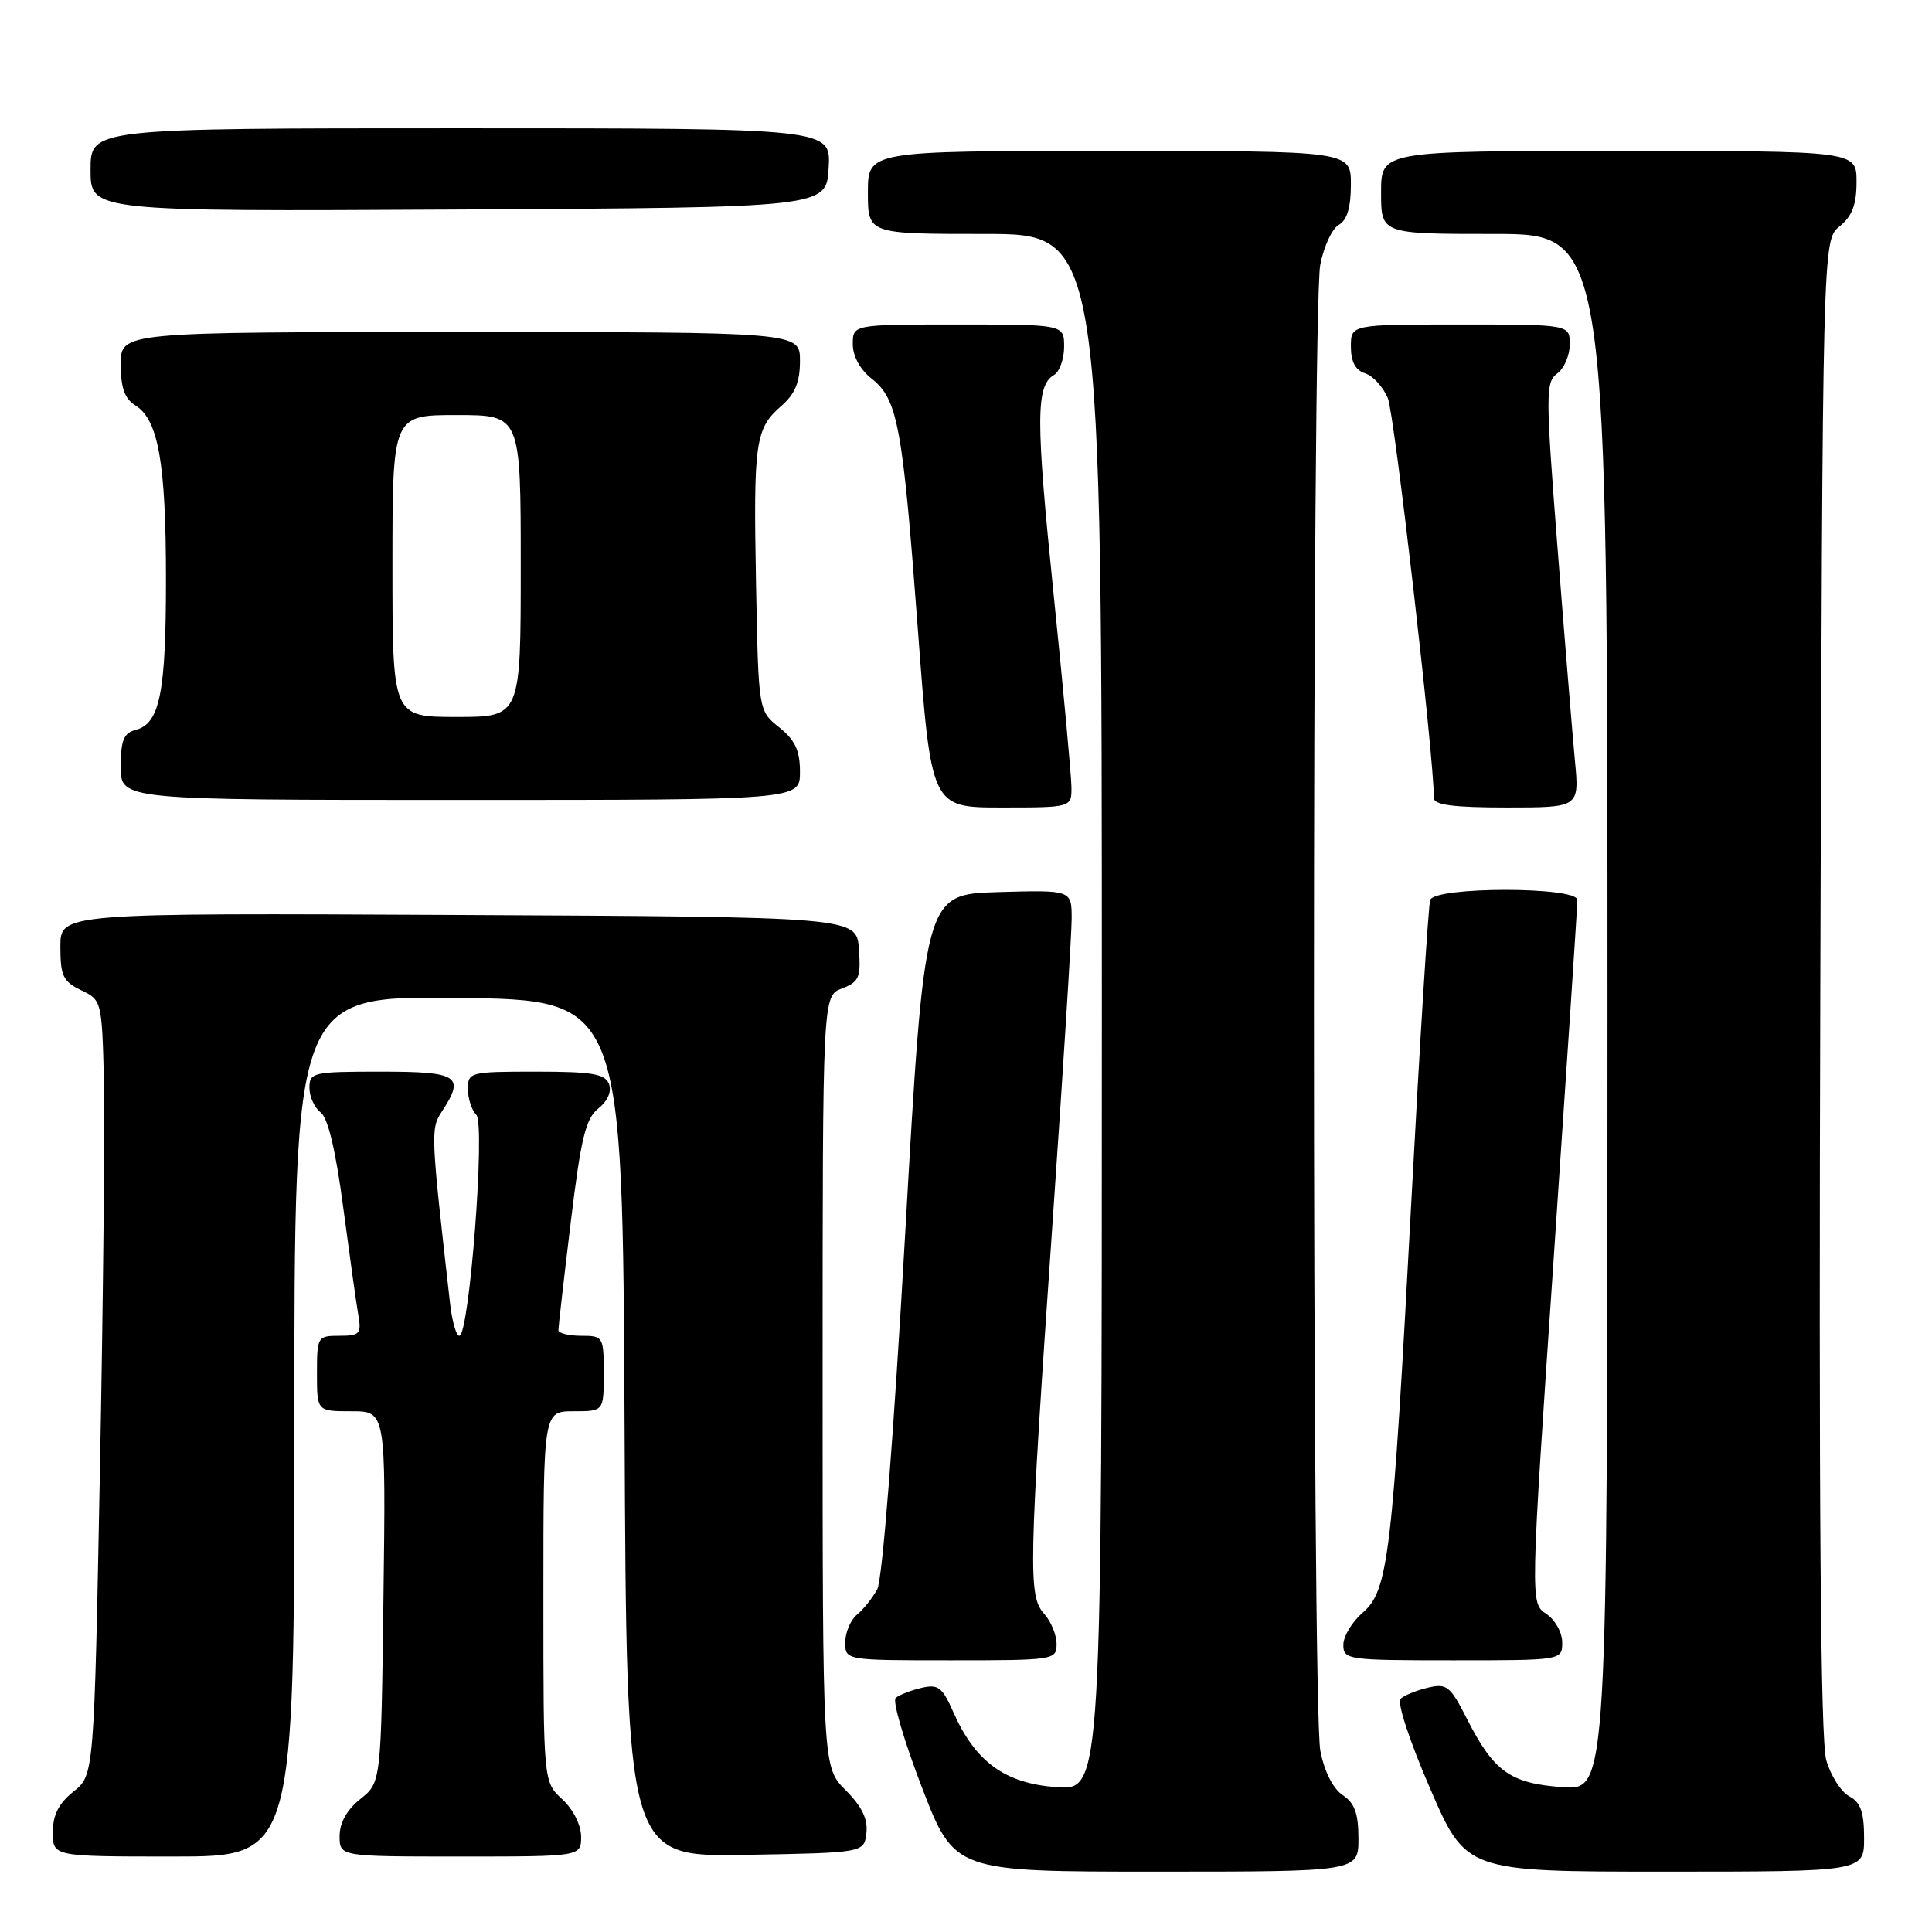 <?xml version="1.0" encoding="UTF-8" standalone="no"?>
<!DOCTYPE svg PUBLIC "-//W3C//DTD SVG 1.1//EN" "http://www.w3.org/Graphics/SVG/1.1/DTD/svg11.dtd" >
<svg xmlns="http://www.w3.org/2000/svg" xmlns:xlink="http://www.w3.org/1999/xlink" version="1.1" viewBox="0 0 256 256">
 <g >
 <path fill="currentColor"
d=" M 180.00 243.62 C 180.00 240.29 179.50 238.91 177.91 237.86 C 176.63 237.00 175.48 234.73 174.95 231.98 C 173.83 226.18 173.82 40.89 174.94 35.10 C 175.40 32.68 176.51 30.29 177.39 29.80 C 178.49 29.18 179.00 27.50 179.00 24.45 C 179.00 20.00 179.00 20.00 147.00 20.00 C 115.00 20.00 115.00 20.00 115.00 25.50 C 115.00 31.00 115.00 31.00 130.50 31.00 C 146.00 31.00 146.00 31.00 146.00 134.12 C 146.00 237.24 146.00 237.24 140.00 236.81 C 133.14 236.31 129.23 233.46 126.30 226.82 C 124.85 223.54 124.31 223.13 122.07 223.66 C 120.66 223.99 119.13 224.59 118.68 224.99 C 118.24 225.40 119.81 230.74 122.17 236.87 C 126.47 248.00 126.47 248.00 153.24 248.00 C 180.00 248.00 180.00 248.00 180.00 243.62 Z  M 247.00 243.54 C 247.00 240.12 246.54 238.82 245.04 238.02 C 243.95 237.44 242.58 235.29 241.99 233.23 C 241.23 230.63 240.99 199.61 241.20 130.66 C 241.50 31.82 241.50 31.82 243.75 30.00 C 245.42 28.65 246.00 27.12 246.00 24.09 C 246.00 20.00 246.00 20.00 214.50 20.00 C 183.00 20.00 183.00 20.00 183.00 25.50 C 183.00 31.00 183.00 31.00 198.00 31.00 C 213.00 31.00 213.00 31.00 213.00 134.12 C 213.00 237.24 213.00 237.24 207.04 236.81 C 200.10 236.31 197.93 234.75 194.37 227.74 C 192.17 223.41 191.70 223.03 189.23 223.62 C 187.73 223.97 186.10 224.63 185.60 225.08 C 185.08 225.55 186.73 230.59 189.48 236.95 C 194.25 248.00 194.25 248.00 220.63 248.00 C 247.00 248.00 247.00 248.00 247.00 243.54 Z  M 39.00 188.98 C 39.00 131.96 39.00 131.96 60.75 132.23 C 82.50 132.50 82.50 132.50 82.76 189.28 C 83.02 246.05 83.02 246.05 98.76 245.78 C 114.50 245.50 114.50 245.50 114.80 242.88 C 115.02 241.04 114.20 239.36 112.05 237.21 C 109.00 234.15 109.00 234.15 109.00 183.05 C 109.00 131.95 109.00 131.95 111.56 130.98 C 113.83 130.12 114.08 129.53 113.81 125.75 C 113.50 121.50 113.50 121.50 60.75 121.24 C 8.00 120.98 8.00 120.98 8.00 125.44 C 8.00 129.31 8.36 130.06 10.75 131.21 C 13.46 132.50 13.50 132.66 13.77 143.01 C 13.91 148.78 13.68 171.89 13.25 194.36 C 12.47 235.22 12.47 235.22 9.73 237.40 C 7.78 238.96 7.00 240.49 7.00 242.79 C 7.00 246.00 7.00 246.00 23.00 246.00 C 39.00 246.00 39.00 246.00 39.00 188.98 Z  M 77.00 243.36 C 77.00 241.84 75.95 239.75 74.50 238.41 C 72.00 236.10 72.00 236.10 72.00 211.55 C 72.00 187.00 72.00 187.00 76.00 187.00 C 80.00 187.00 80.00 187.00 80.00 182.00 C 80.00 177.11 79.93 177.00 77.00 177.00 C 75.35 177.00 74.00 176.66 73.99 176.25 C 73.99 175.84 74.72 169.43 75.62 162.00 C 76.97 150.83 77.60 148.22 79.28 146.88 C 80.53 145.88 81.07 144.63 80.69 143.63 C 80.17 142.29 78.45 142.00 71.03 142.00 C 62.27 142.00 62.00 142.07 62.00 144.30 C 62.00 145.56 62.50 147.10 63.11 147.71 C 64.34 148.94 62.19 177.00 60.86 177.00 C 60.45 177.00 59.91 175.09 59.64 172.75 C 57.07 150.13 57.05 149.57 58.54 147.30 C 61.64 142.57 60.78 142.00 50.50 142.00 C 41.46 142.00 41.00 142.10 41.00 144.14 C 41.00 145.32 41.67 146.78 42.48 147.39 C 43.46 148.12 44.49 152.46 45.48 160.00 C 46.32 166.32 47.21 172.74 47.48 174.25 C 47.91 176.74 47.67 177.00 44.97 177.00 C 42.07 177.00 42.00 177.12 42.00 182.00 C 42.00 187.00 42.00 187.00 46.56 187.00 C 51.13 187.00 51.13 187.00 50.81 211.60 C 50.50 236.19 50.50 236.19 47.75 238.38 C 45.96 239.81 45.00 241.53 45.00 243.29 C 45.00 246.00 45.00 246.00 61.00 246.00 C 77.00 246.00 77.00 246.00 77.00 243.36 Z  M 140.00 217.83 C 140.00 216.63 139.26 214.84 138.35 213.83 C 136.22 211.48 136.30 207.83 139.47 161.97 C 140.86 141.93 142.00 123.83 142.00 121.73 C 142.00 117.93 142.00 117.93 132.25 118.21 C 122.50 118.50 122.50 118.50 119.94 163.50 C 118.42 190.17 116.92 209.35 116.24 210.58 C 115.62 211.73 114.41 213.25 113.55 213.95 C 112.70 214.66 112.00 216.31 112.00 217.62 C 112.00 220.00 112.00 220.00 126.00 220.00 C 139.70 220.00 140.00 219.95 140.00 217.83 Z  M 207.00 217.62 C 207.00 216.31 206.05 214.61 204.88 213.84 C 202.76 212.43 202.76 212.43 205.89 166.47 C 207.61 141.18 209.02 119.94 209.01 119.25 C 209.00 117.47 190.12 117.47 189.51 119.25 C 189.27 119.94 188.15 137.82 187.02 159.00 C 184.49 206.37 183.97 210.75 180.55 213.70 C 179.15 214.91 178.00 216.83 178.00 217.95 C 178.00 219.92 178.55 220.00 192.50 220.00 C 207.00 220.00 207.00 220.00 207.00 217.62 Z  M 141.97 104.25 C 141.95 102.74 140.89 91.26 139.61 78.75 C 137.24 55.59 137.24 51.12 139.65 49.70 C 140.39 49.26 141.00 47.57 141.00 45.95 C 141.00 43.00 141.00 43.00 127.00 43.00 C 113.00 43.00 113.00 43.00 113.00 45.61 C 113.00 47.19 113.97 48.98 115.48 50.16 C 118.96 52.90 119.60 56.39 121.61 83.25 C 123.38 107.00 123.38 107.00 132.69 107.00 C 142.00 107.00 142.00 107.00 141.97 104.25 Z  M 208.68 100.75 C 208.36 97.31 207.32 84.65 206.38 72.60 C 204.79 52.20 204.79 50.63 206.34 49.49 C 207.25 48.83 208.00 47.09 208.00 45.64 C 208.00 43.00 208.00 43.00 193.50 43.00 C 179.00 43.00 179.00 43.00 179.00 45.93 C 179.00 47.93 179.60 49.06 180.89 49.47 C 181.93 49.80 183.29 51.29 183.90 52.78 C 184.78 54.91 190.00 100.25 190.00 105.75 C 190.00 106.66 192.59 107.00 199.64 107.00 C 209.28 107.00 209.28 107.00 208.68 100.75 Z  M 106.00 102.29 C 106.00 99.44 105.36 98.07 103.25 96.38 C 100.50 94.19 100.50 94.19 100.18 77.44 C 99.82 58.54 100.07 56.80 103.53 53.79 C 105.35 52.20 106.00 50.64 106.00 47.82 C 106.00 44.00 106.00 44.00 61.00 44.00 C 16.00 44.00 16.00 44.00 16.00 48.26 C 16.00 51.40 16.51 52.84 17.95 53.73 C 20.98 55.63 21.99 61.33 21.99 76.68 C 22.00 91.77 21.18 95.88 17.99 96.71 C 16.39 97.13 16.00 98.08 16.00 101.62 C 16.00 106.00 16.00 106.00 61.00 106.00 C 106.00 106.00 106.00 106.00 106.00 102.29 Z  M 109.80 22.25 C 110.10 17.00 110.10 17.00 61.05 17.00 C 12.00 17.00 12.00 17.00 12.00 22.51 C 12.00 28.02 12.00 28.02 60.75 27.76 C 109.50 27.50 109.50 27.50 109.80 22.25 Z  M 52.00 75.00 C 52.00 55.00 52.00 55.00 60.50 55.00 C 69.00 55.00 69.00 55.00 69.00 75.00 C 69.00 95.00 69.00 95.00 60.50 95.00 C 52.00 95.00 52.00 95.00 52.00 75.00 Z "/>
</g>
</svg>